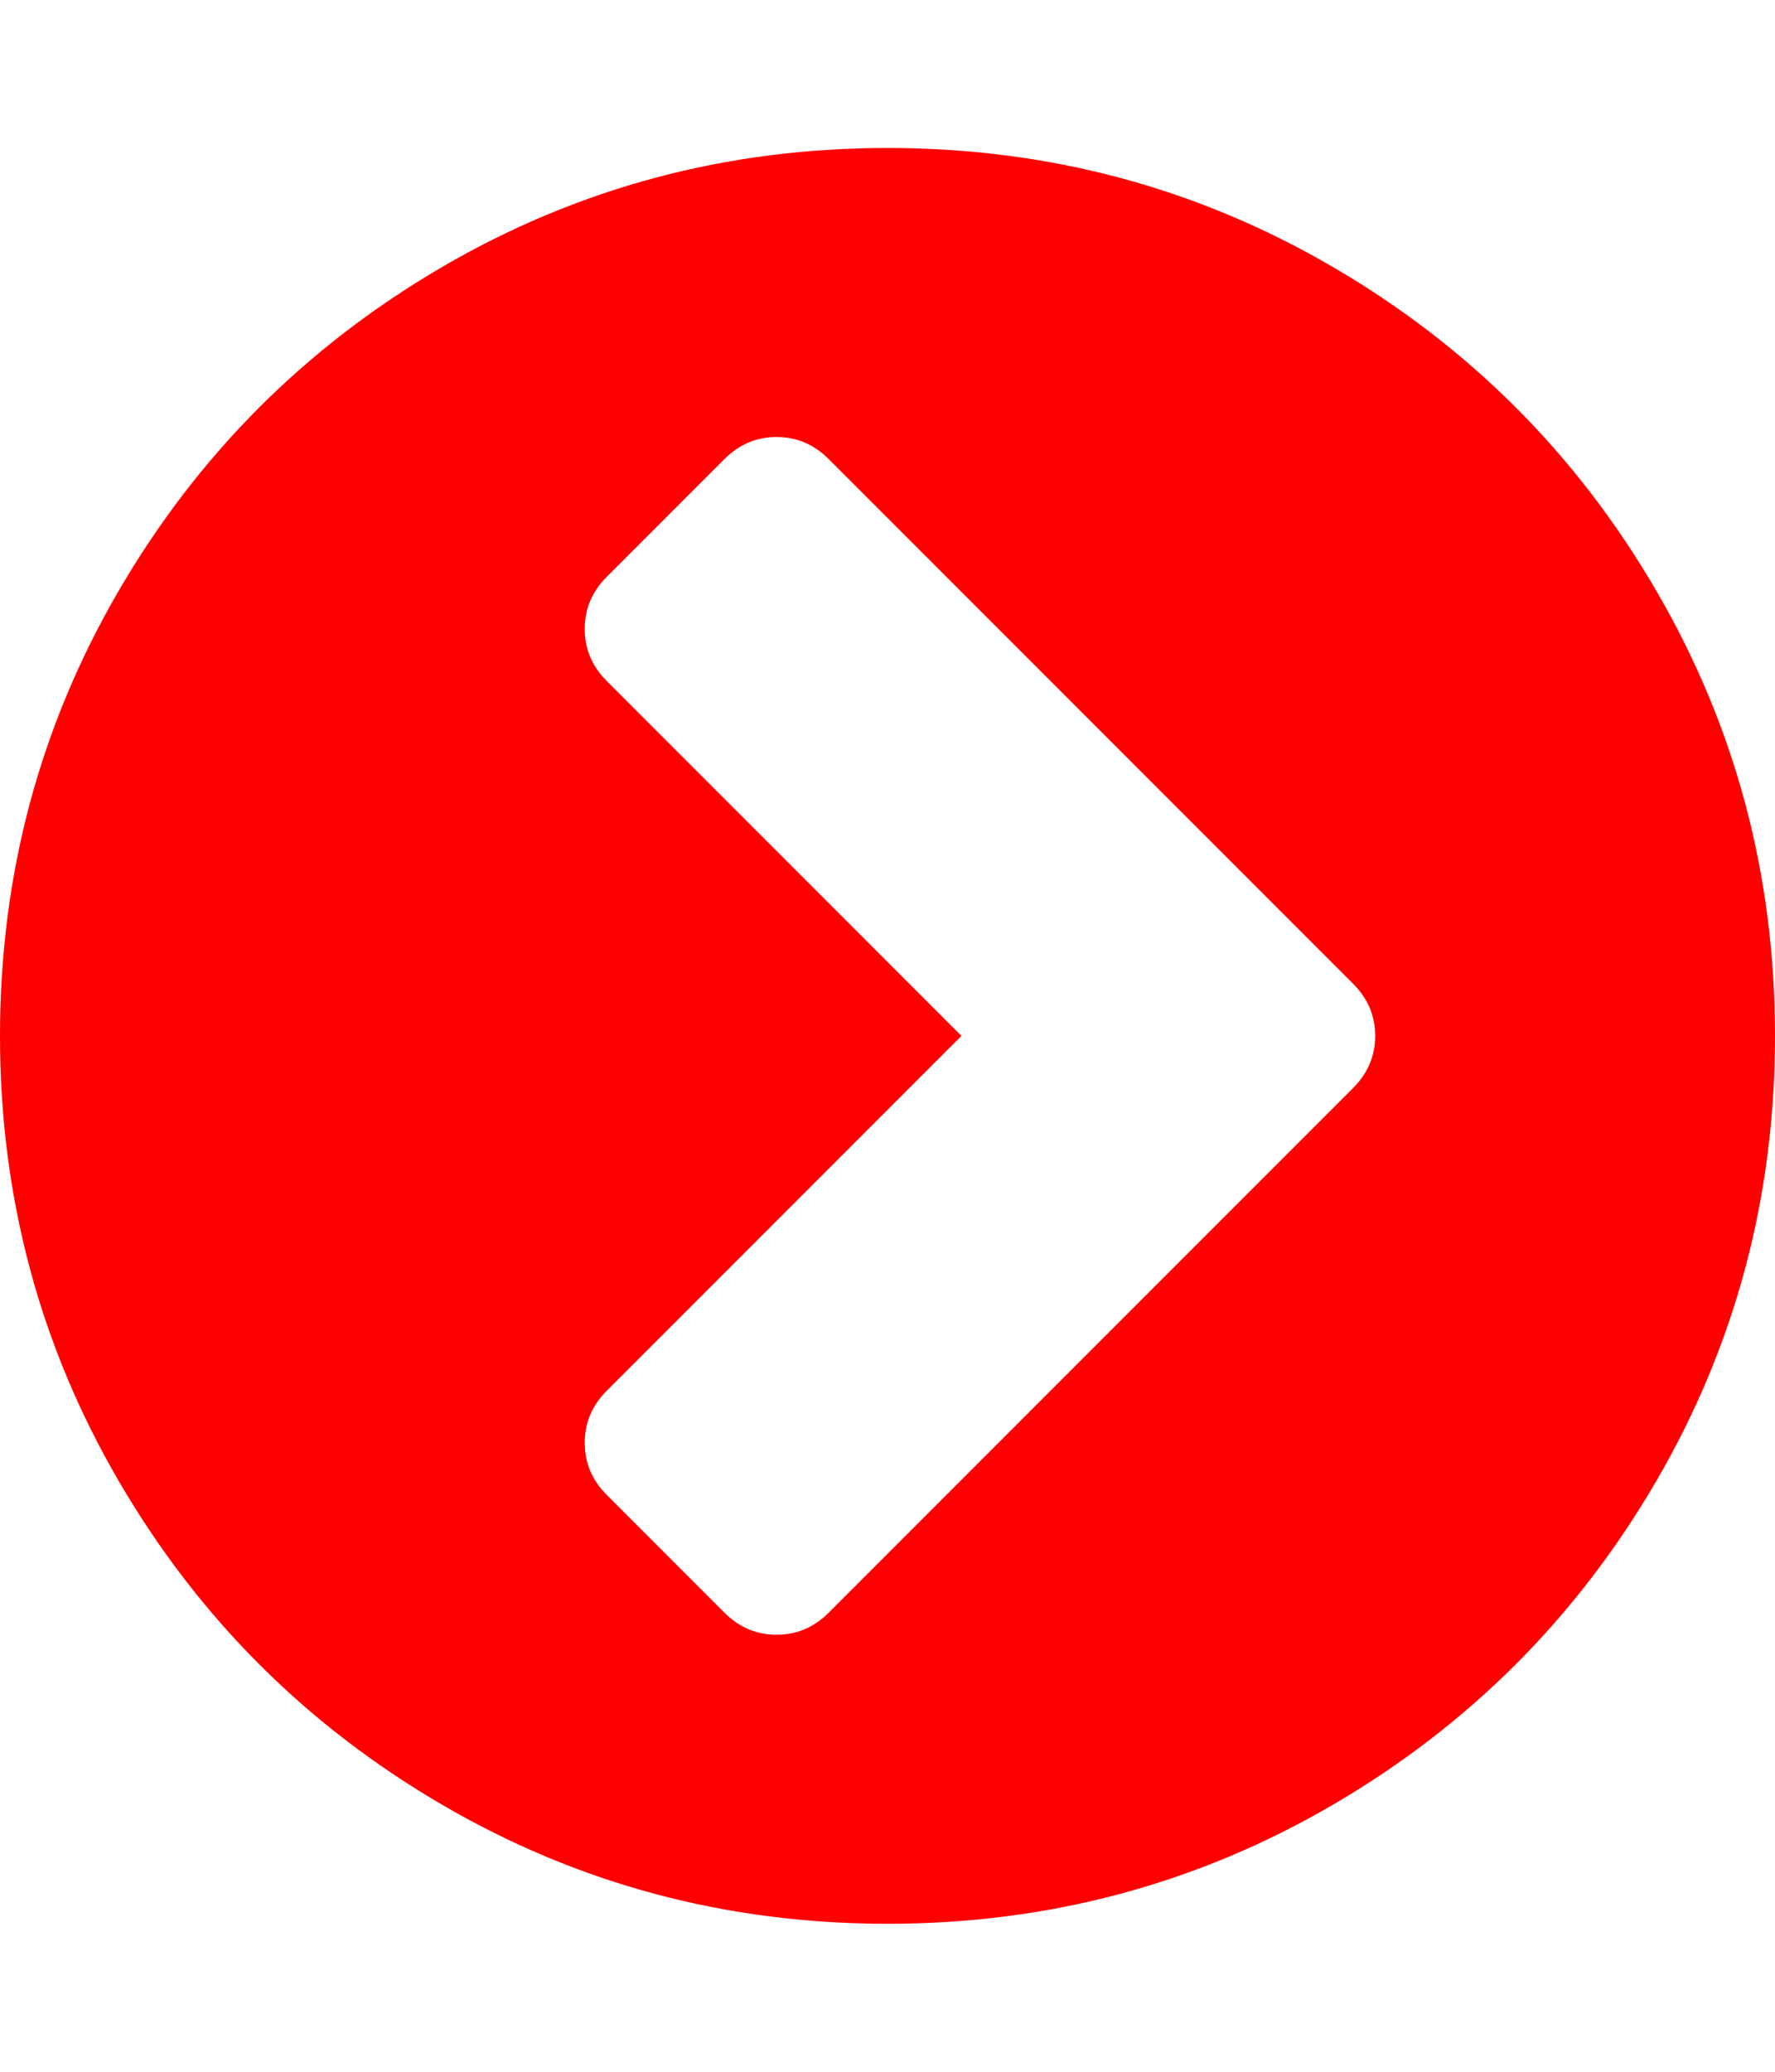 <svg xmlns="http://www.w3.org/2000/svg" viewBox="0 0 1536 1792"><path d="M717 1395l454-454q19-19 19-45t-19-45L717 397q-19-19-45-19t-45 19L525 499q-19 19-19 45t19 45l307 307-307 307q-19 19-19 45t19 45l102 102q19 19 45 19t45-19zm819-499q0 209-103 385.5T1153.5 1561 768 1664t-385.5-103T103 1281.5 0 896t103-385.5T382.5 231 768 128t385.5 103T1433 510.5 1536 896z" fill="#f00"/></svg>